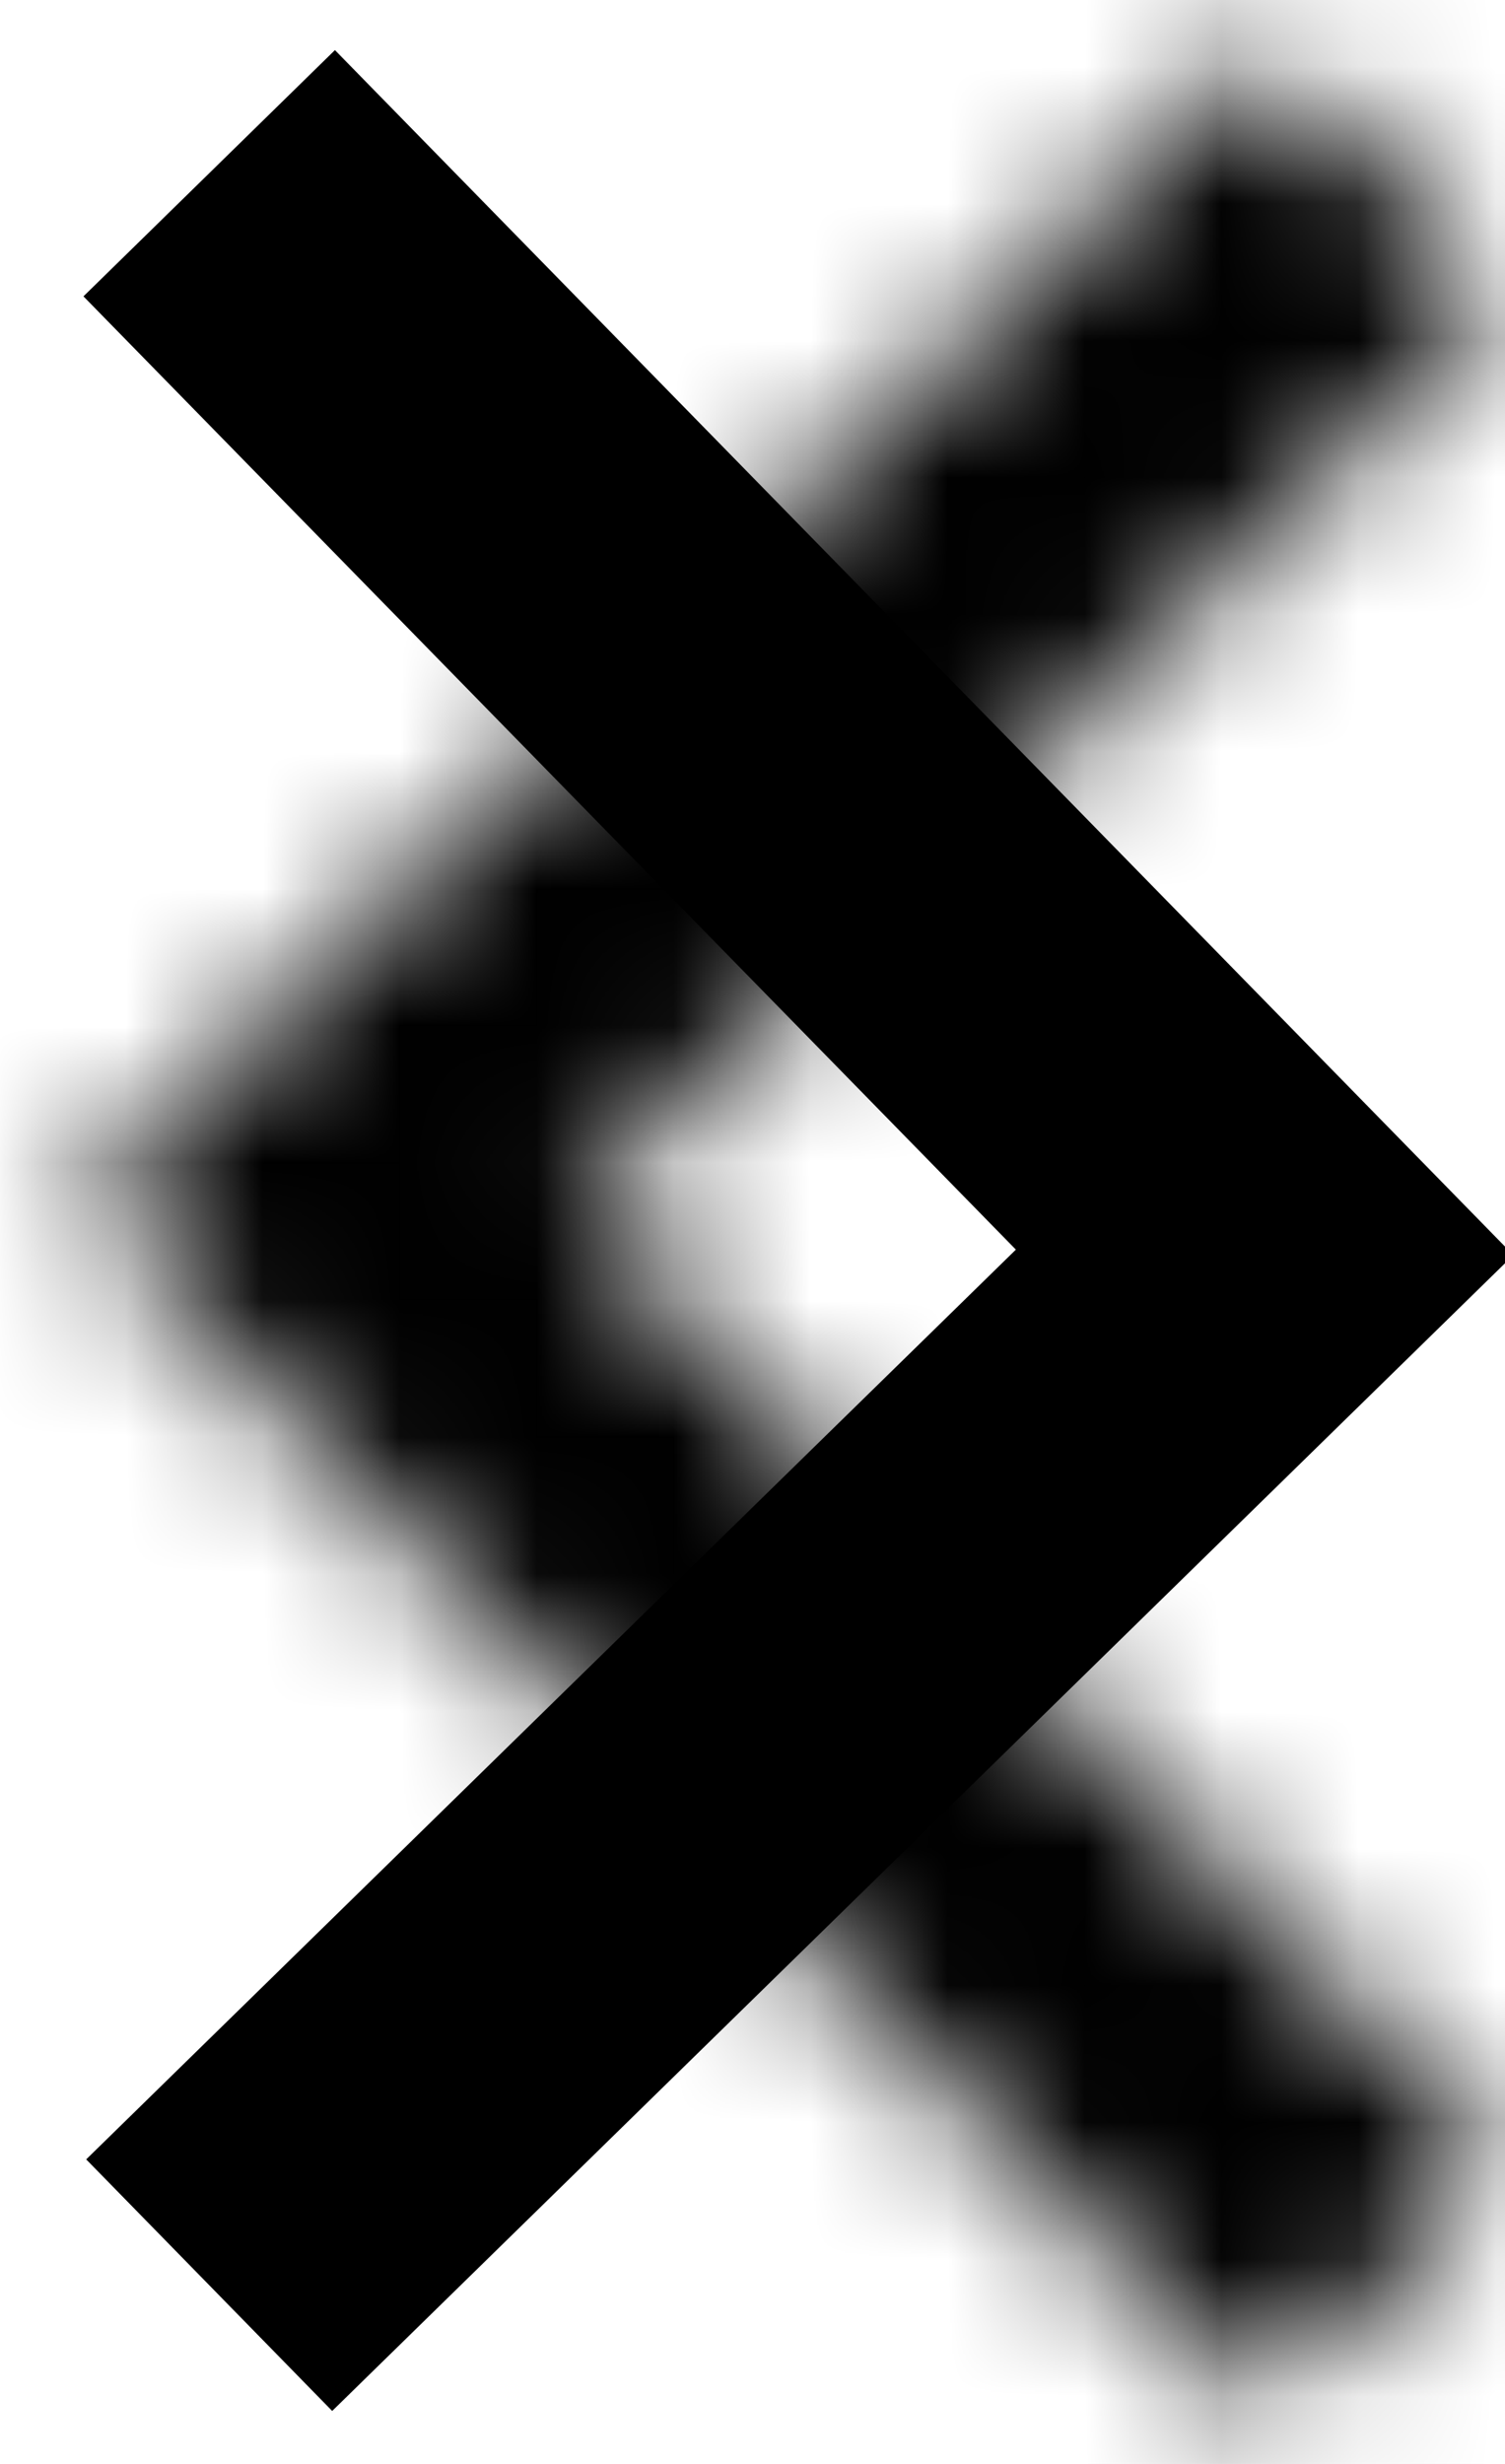 <?xml version="1.0" encoding="UTF-8"?>
<svg width="11px" height="18px" viewBox="0 0 11 18" version="1.1" xmlns="http://www.w3.org/2000/svg" xmlns:xlink="http://www.w3.org/1999/xlink">
    <title>ICON/angle-left Copy 2</title>
    <defs>
        <polygon id="path-1" points="0.367 2.185 2.205 0.386 10.818 9.189 2.185 17.633 0.387 15.795 7.182 9.149"></polygon>
    </defs>
    <g id="Home-" stroke="none" stroke-width="1" fill="none" fill-rule="evenodd">
        <g id="Home-Desktop" transform="translate(-1235, -1934)">
            <g id="Group" transform="translate(1231, 1934)">
                <g id="ICON/angle-left-Copy-2" transform="translate(9, 9) rotate(-180) translate(-9, -9) ">
                    <g id="COLOR/primary/black/pressed" transform="translate(2.571, 0)">
                        <mask id="mask-2" fill="white">
                            <use xlink:href="#path-1"></use>
                        </mask>
                        <use id="Mask" fill="#000000" fill-rule="nonzero" transform="translate(5.593, 9.01) rotate(-180) translate(-5.593, -9.01) " xlink:href="#path-1"></use>
                        <g id="Group" mask="url(#mask-2)">
                            <g transform="translate(-2.571, 0)" id="COLOR/primary/black/pressed">
                                <rect id="Rectangle" fill="#000000" x="0" y="0" width="18" height="18"></rect>
                            </g>
                        </g>
                    </g>
                </g>
            </g>
        </g>
    </g>
</svg>